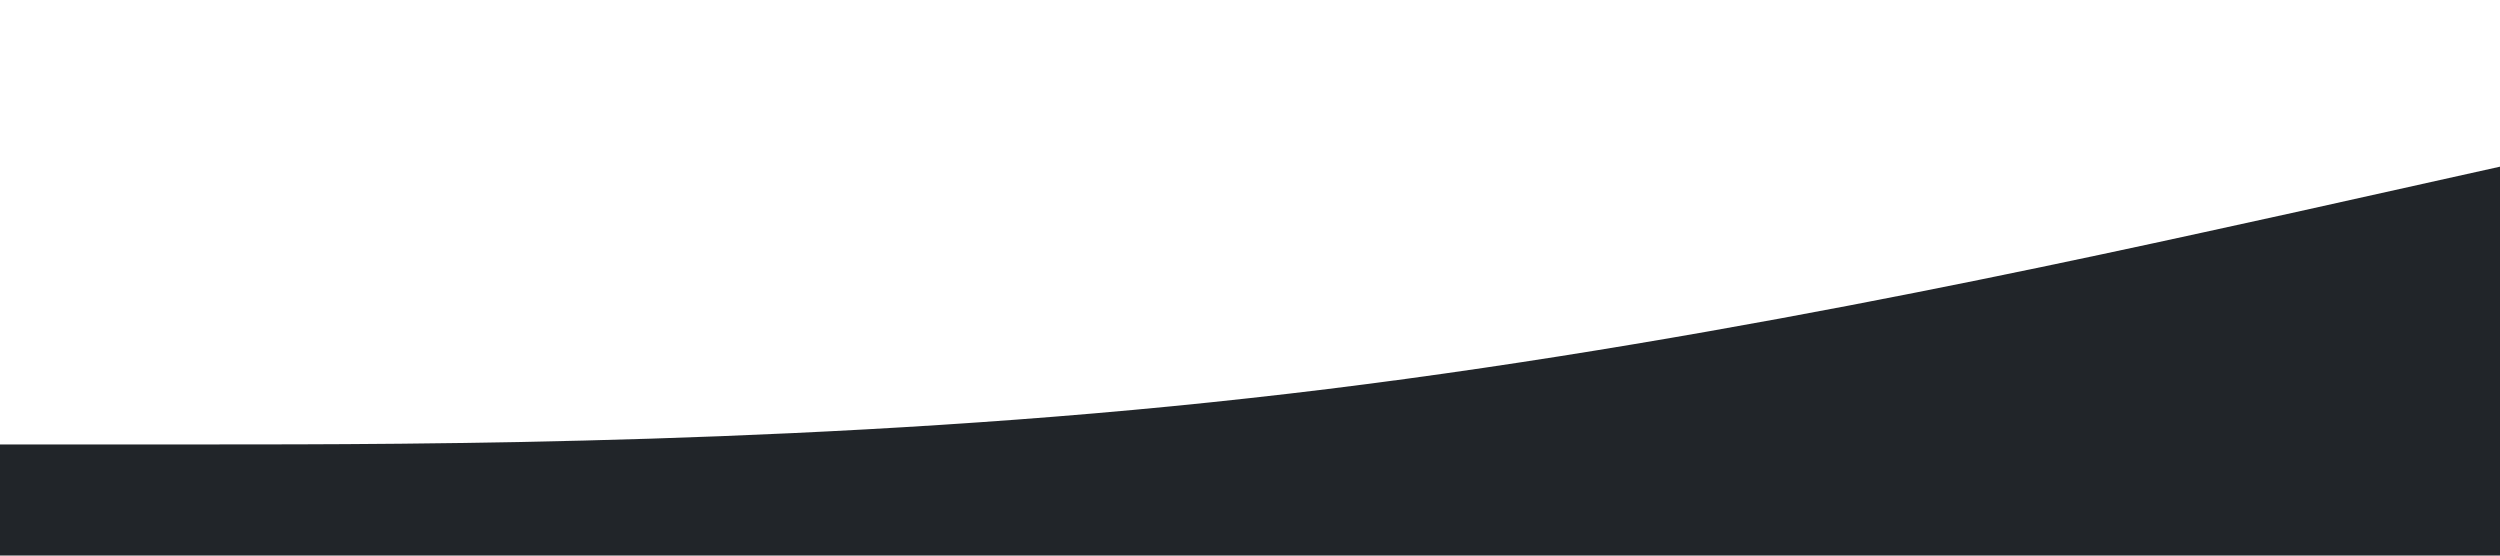 <svg xmlns="http://www.w3.org/2000/svg" viewBox="0 0 1440 320"><path fill="#212529" fill-opacity="1" d="M0,256L120,256C240,256,480,256,720,229.3C960,203,1200,149,1320,122.7L1440,96L1440,320L1320,320C1200,320,960,320,720,320C480,320,240,320,120,320L0,320Z"></path></svg>